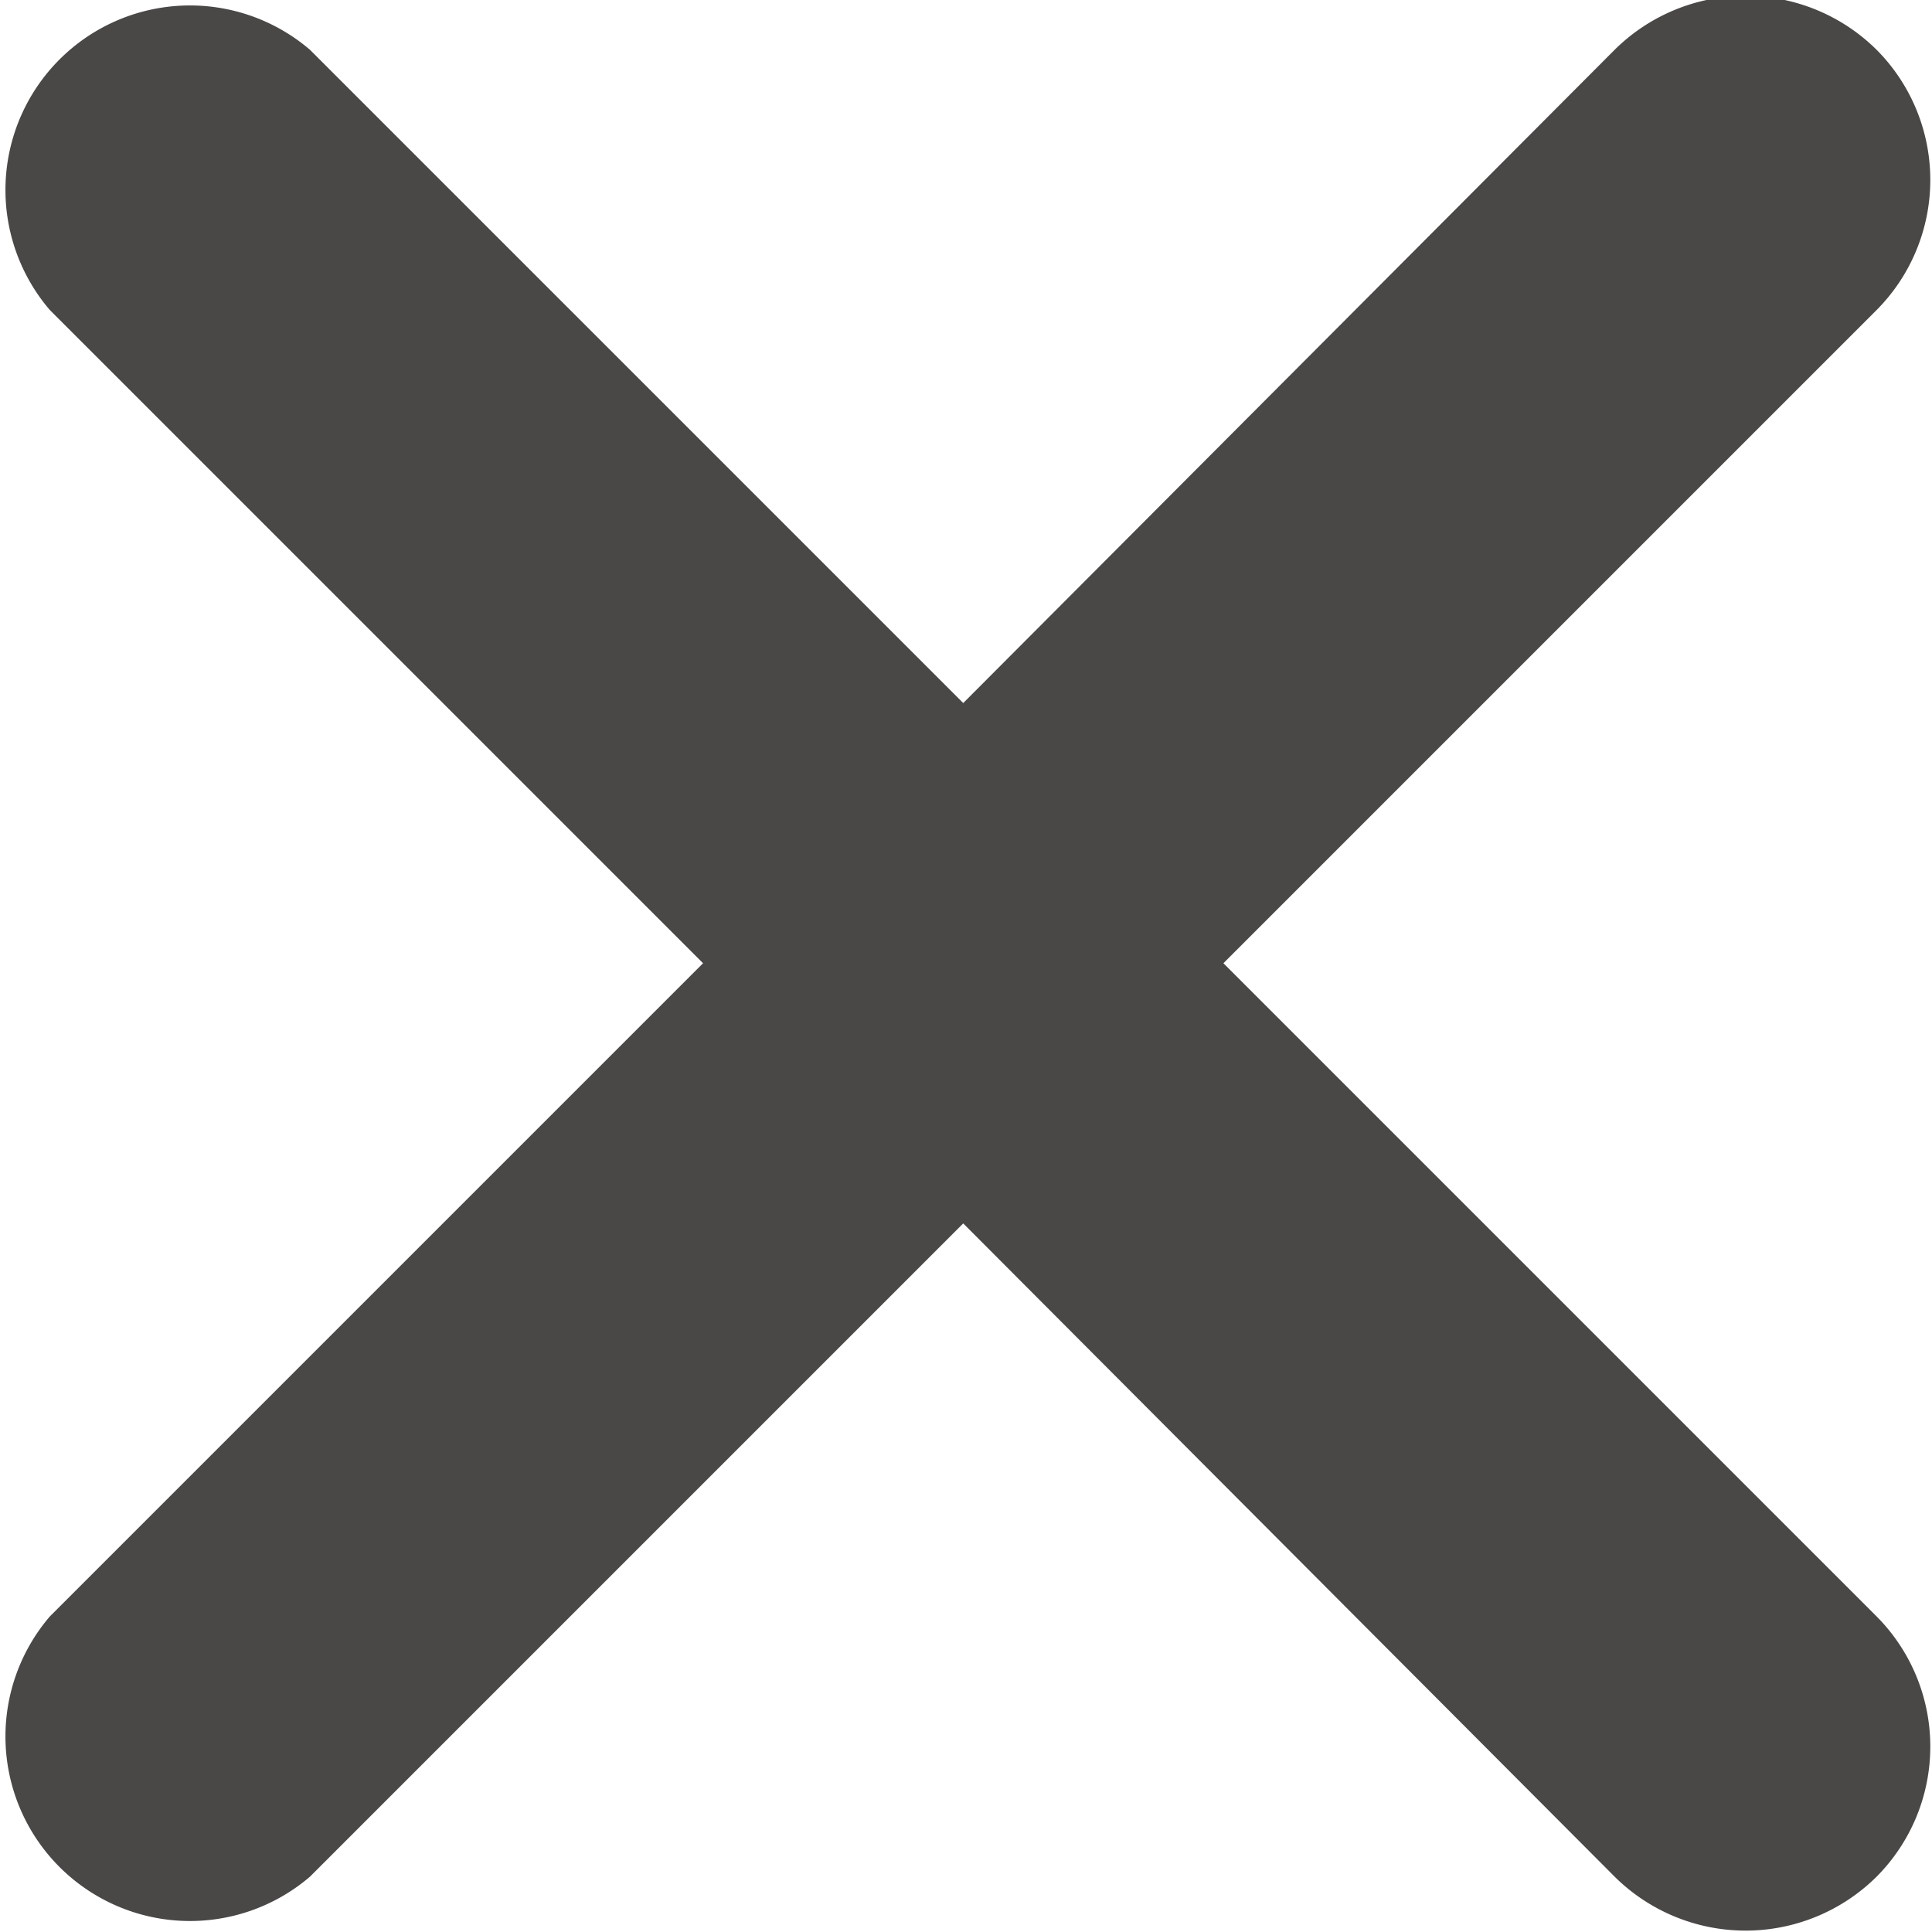 <svg xmlns="http://www.w3.org/2000/svg" width="10.47" height="10.47" viewBox="0 0 10.47 10.47">
<defs>
    <style>
      .cls-1 {
        fill: #4a4847;
        fill-rule: evenodd;
      }
    </style>
  </defs>
  <path id="Прямоугольник_скругл._углы1014" data-name="Прямоугольник, скругл. углы1014" class="cls-1" d="M2914.41,1013l3.54,3.54a1,1,0,0,1,0,1.41,1.008,1.008,0,0,1-1.42,0l-3.53-3.54-3.54,3.54a1,1,0,0,1-1.41-1.41l3.54-3.54-3.54-3.54a1,1,0,0,1,1.41-1.41l3.54,3.54,3.53-3.54a1.008,1.008,0,0,1,1.42,0,1,1,0,0,1,0,1.41Z" transform="translate(-2907.78 -1007.78)"/>
</svg>
